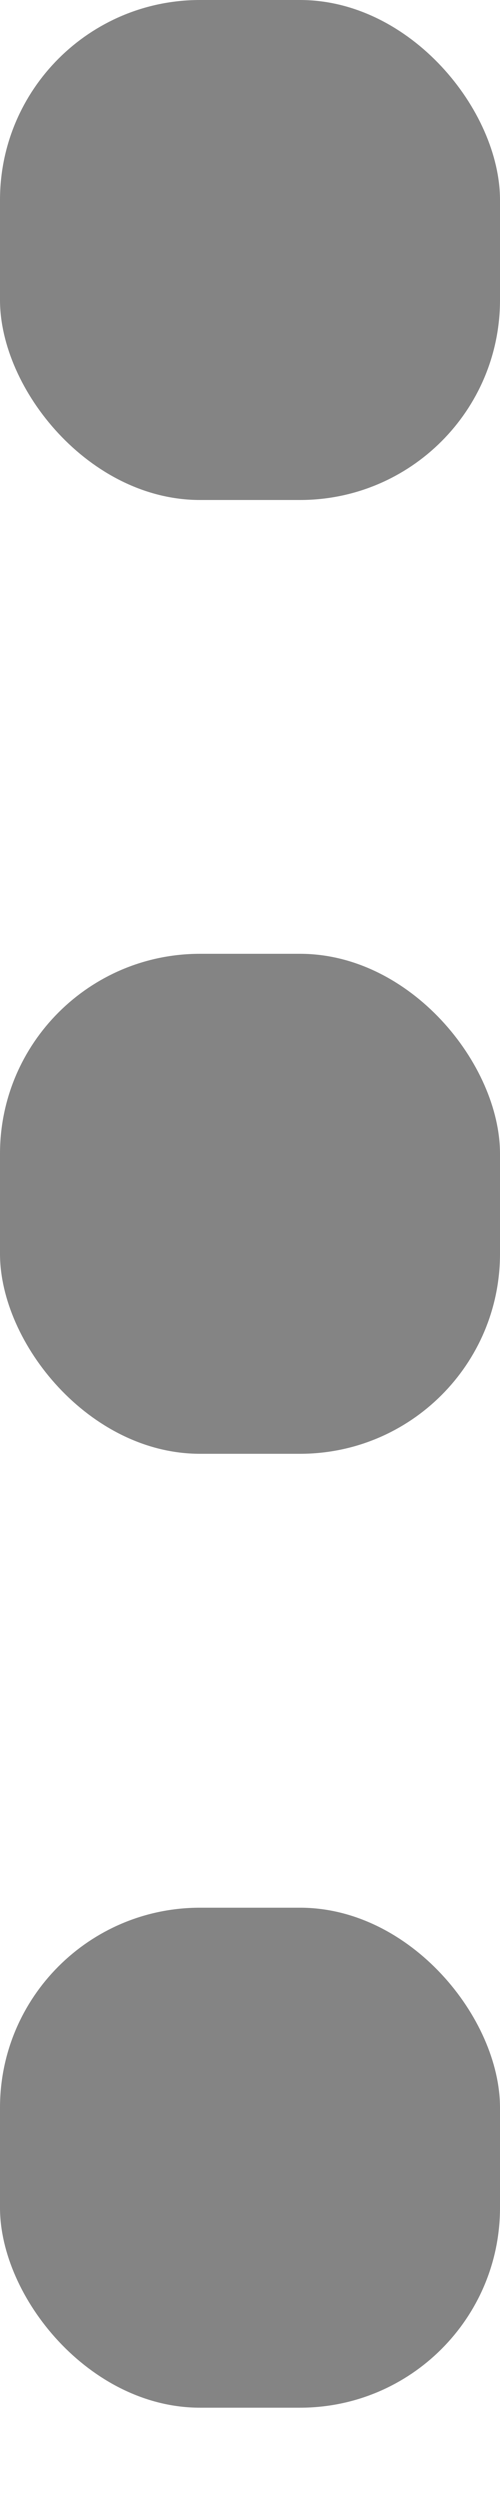 <svg width="5" height="25" viewBox="0 0 5 25" fill="none" xmlns="http://www.w3.org/2000/svg">
<rect width="5" height="5" rx="2" fill="#848484"/>
<rect y="9.538" width="5" height="5" rx="2" fill="#848484"/>
<rect y="19.077" width="5" height="5" rx="2" fill="#848484"/>
</svg>
